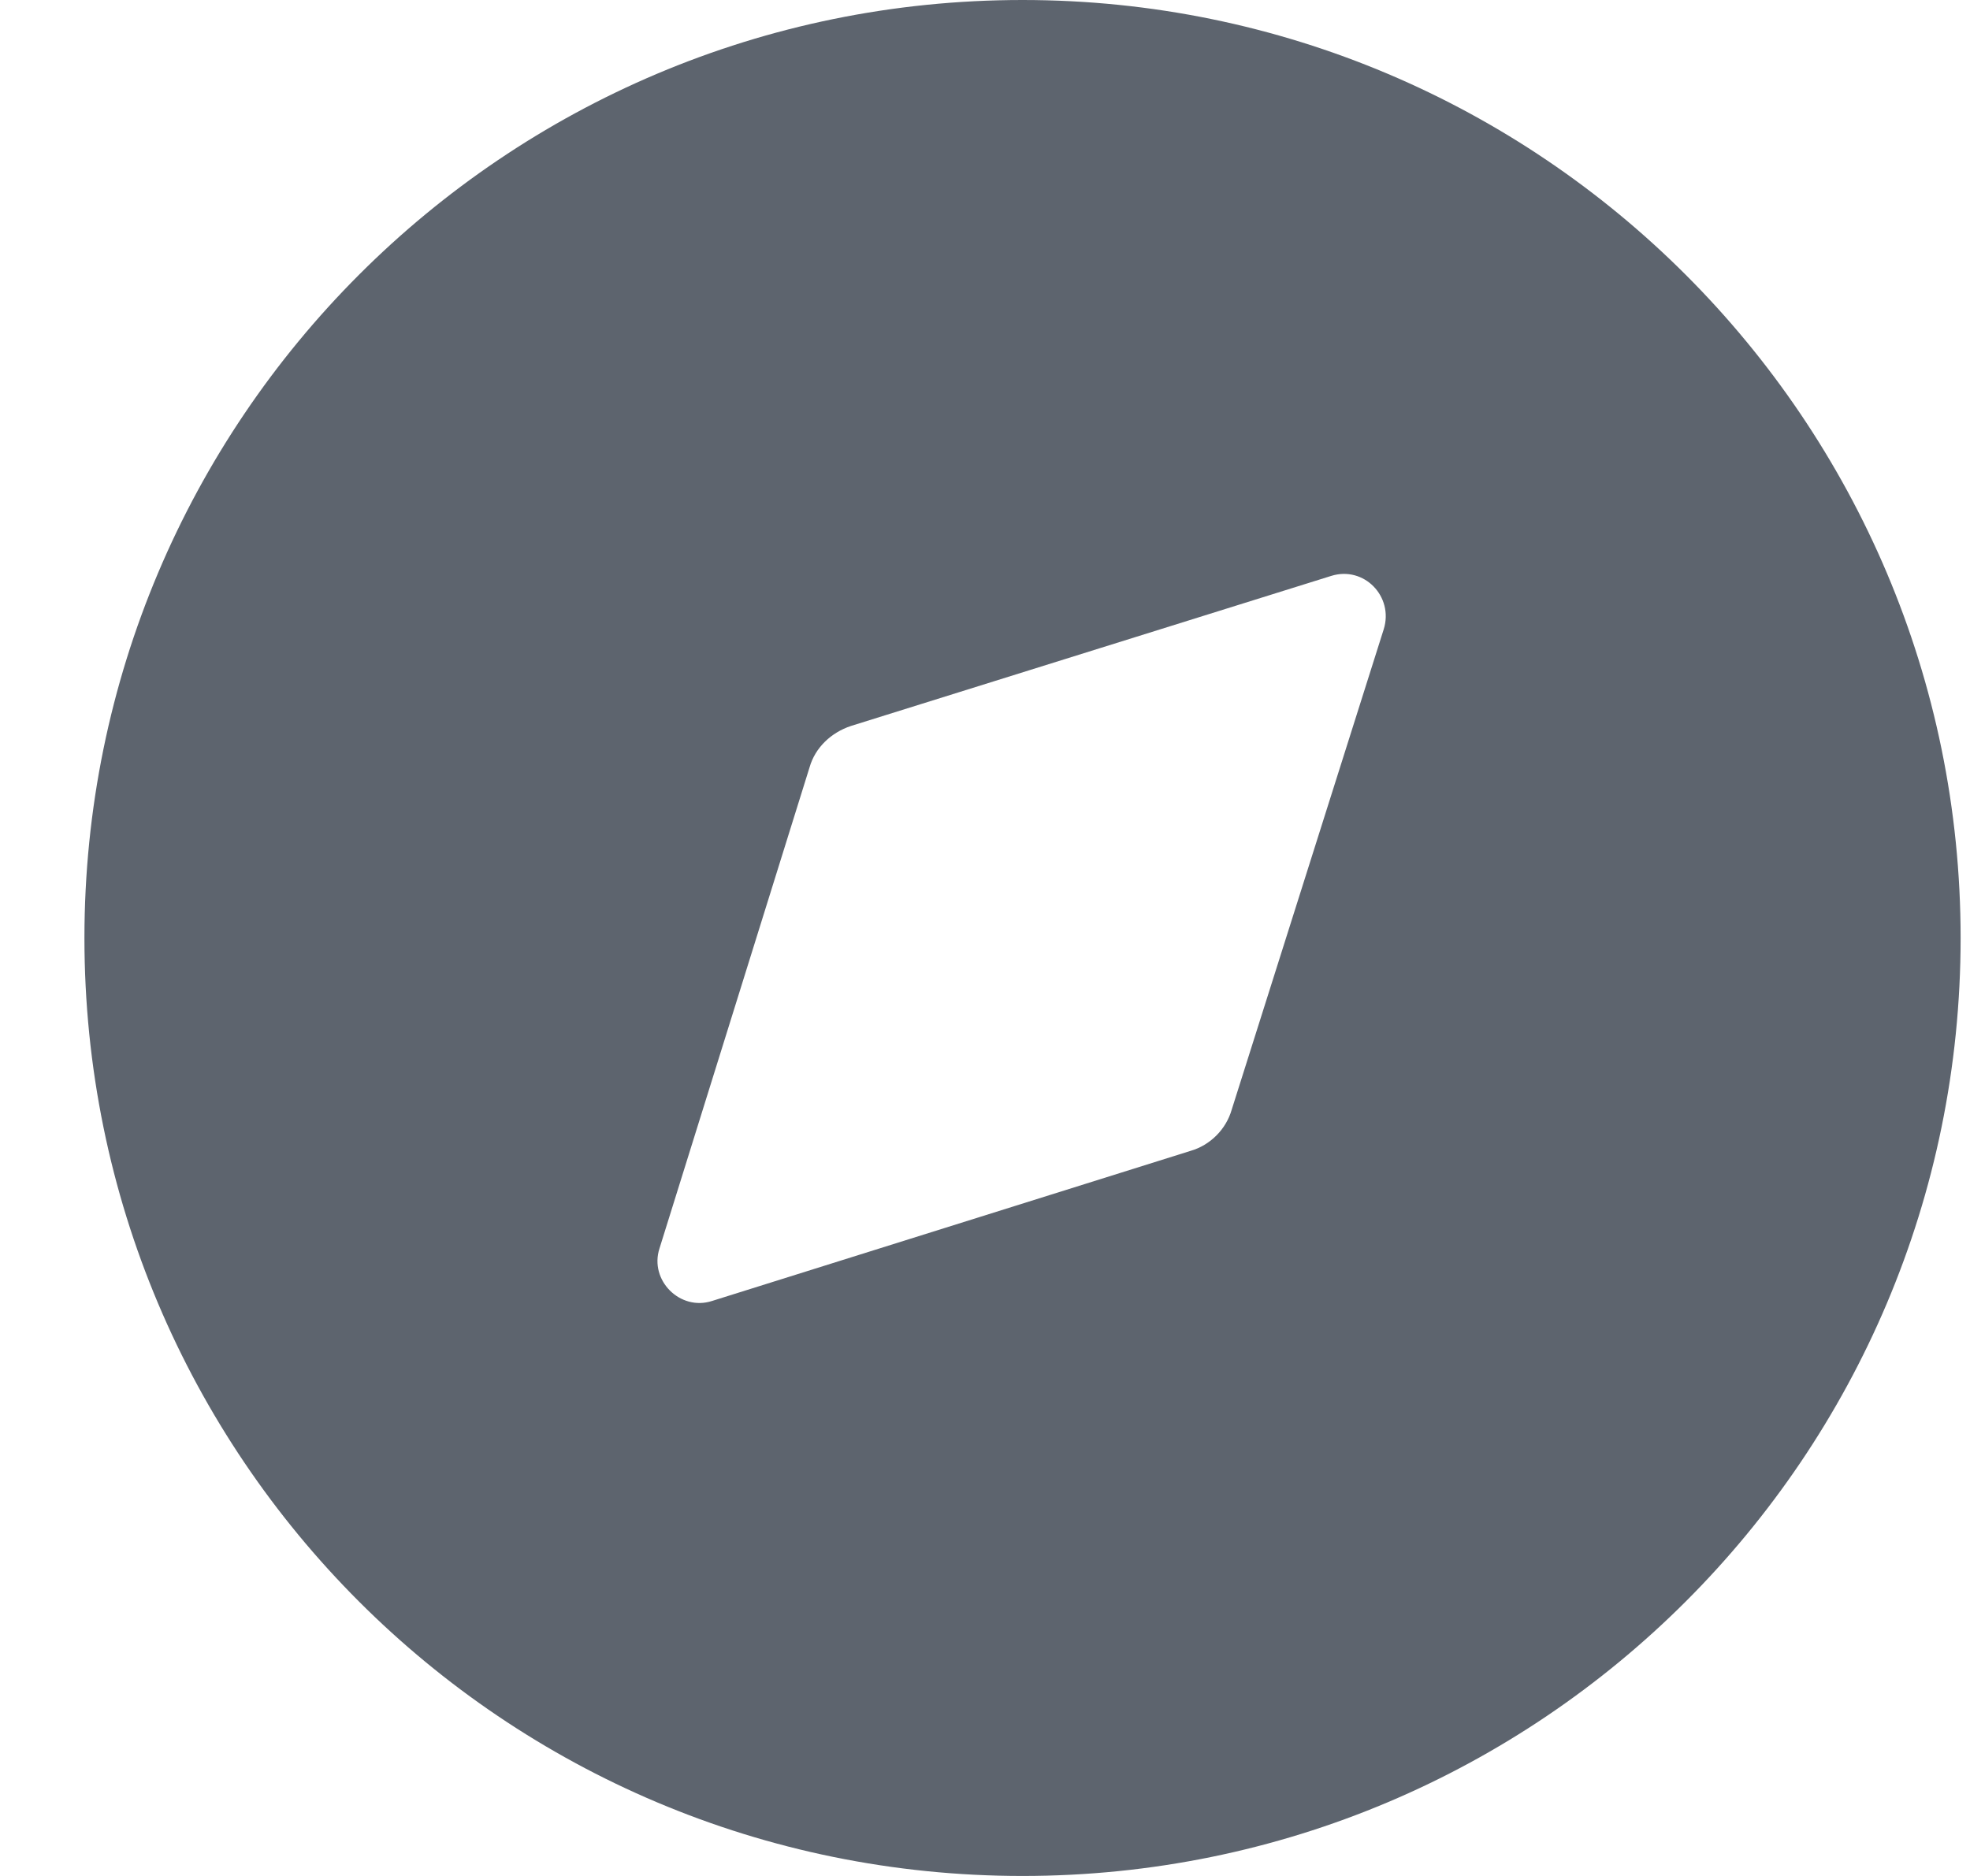 <svg width="21" height="20" viewBox="0 0 21 20" fill="none" xmlns="http://www.w3.org/2000/svg">
<path fill-rule="evenodd" clip-rule="evenodd" d="M0.9 10C0.9 4.48 5.37 0 10.9 0C16.42 0 20.9 4.48 20.9 10C20.9 15.53 16.42 20 10.9 20C5.37 20 0.9 15.53 0.9 10ZM13.13 11.83L14.75 6.71C14.86 6.36 14.54 6.03 14.19 6.14L9.07 7.74C8.86 7.81 8.69 7.97 8.63 8.18L7.03 13.31C6.92 13.65 7.25 13.98 7.59 13.87L12.69 12.27C12.9 12.21 13.07 12.04 13.13 11.83Z" fill="#5D646E"/>
</svg>
